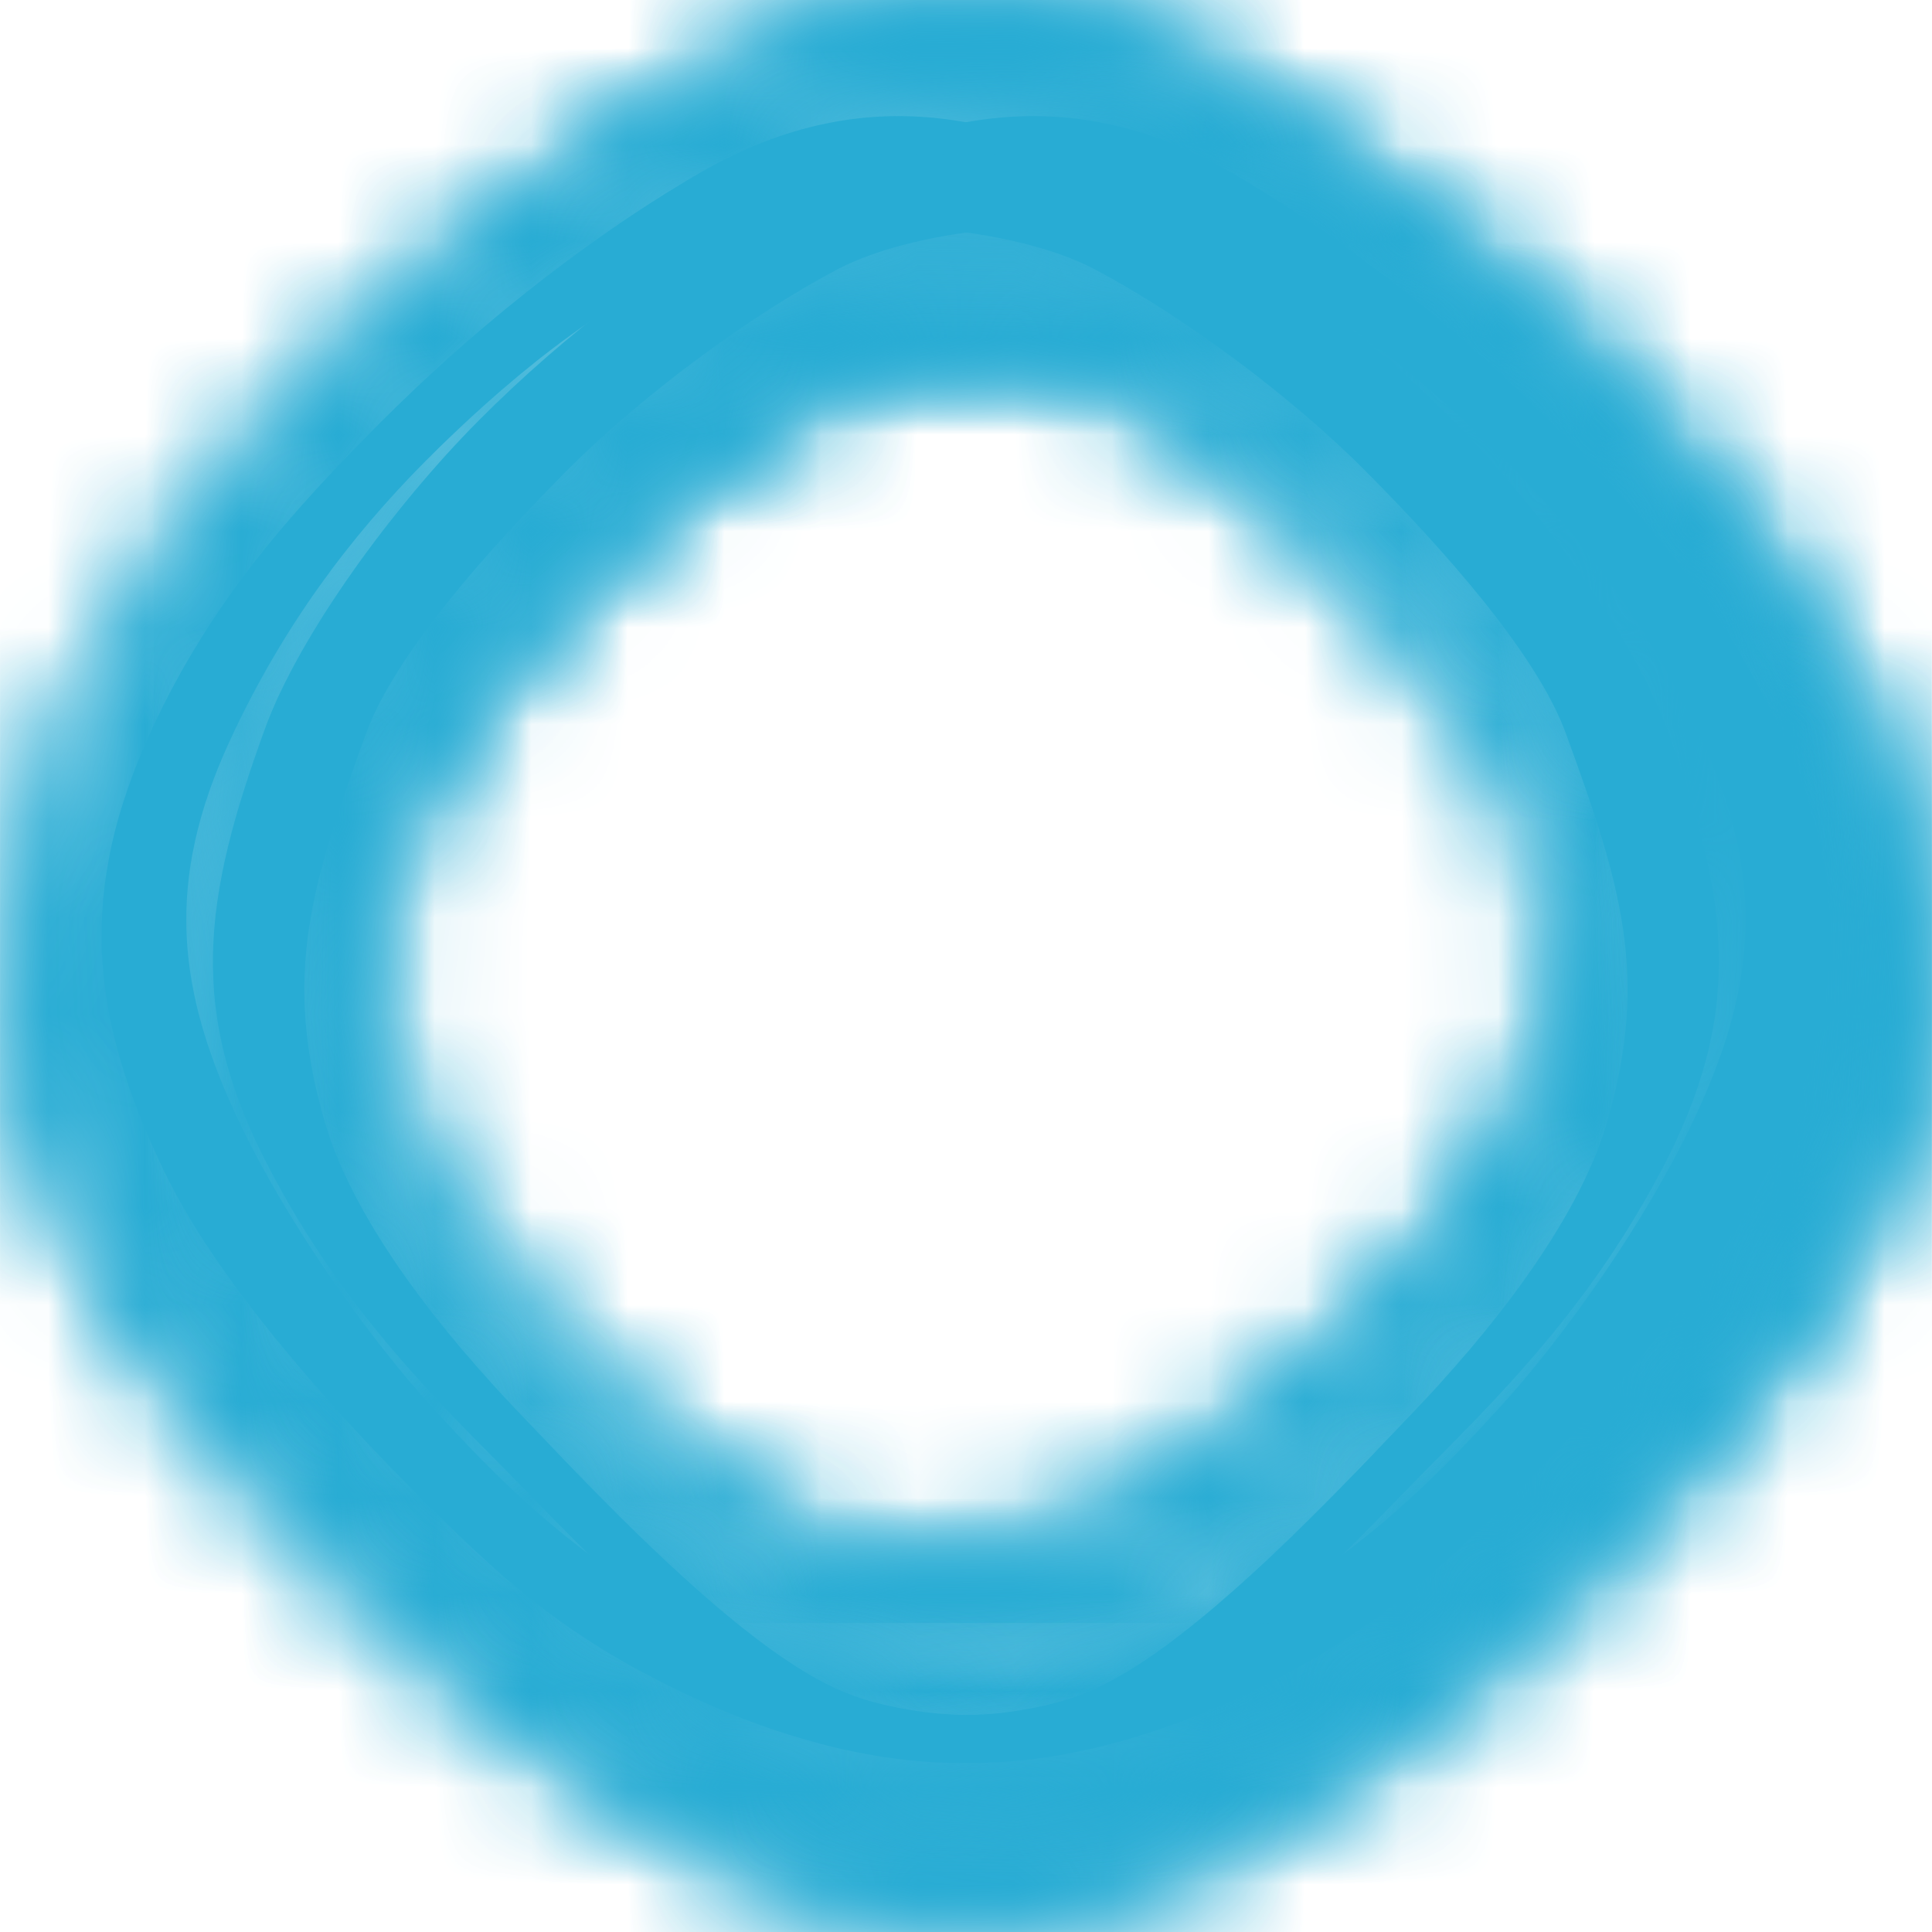 <svg width="20" height="20" viewBox="0 0 20 20" fill="none" xmlns="http://www.w3.org/2000/svg">
    <path fill-rule="evenodd" clip-rule="evenodd" d="M1.574 7.546C2.192 6.209 3.037 5.28 3.931 4.381C4.825 3.483 5.991 2.52 7.229 1.799C9.051 0.738 10.569 1.282 11.824 1.96C13.08 2.638 14.143 3.451 15.038 4.349C15.932 5.248 16.903 6.579 17.253 7.54C17.898 9.307 18.068 10.481 17.191 12.13C16.577 13.284 15.868 14.105 14.973 15.004C14.831 15.146 14.687 15.294 14.541 15.444L14.541 15.444L14.541 15.444C13.767 16.237 12.926 17.097 11.929 17.712C10.533 18.571 8.741 18.32 7.069 17.522C5.815 16.924 5.167 16.322 4.273 15.423C3.378 14.525 2.234 13.236 1.702 12.13C0.927 10.519 0.796 9.226 1.574 7.546ZM2.384 7.657C2.924 6.491 3.621 5.561 4.401 4.777C5.182 3.993 6.175 3.149 7.317 2.644C8.441 2.147 10.425 2.309 11.326 2.784C12.227 3.259 13.349 4.085 14.129 4.869C14.909 5.652 15.905 6.755 16.21 7.593C16.773 9.135 17.083 10.099 16.633 11.627C16.32 12.687 15.379 13.836 14.629 14.62L14.481 14.775C13.689 15.607 12.257 17.11 11.263 17.514C9.749 18.129 8.25 17.455 6.947 16.663C5.846 15.994 5.211 15.373 4.493 14.589C3.774 13.806 2.96 12.621 2.496 11.656C1.82 10.25 1.705 9.123 2.384 7.657Z" fill="#28ACD4"/>
    <path fill-rule="evenodd" clip-rule="evenodd" d="M18.424 7.546C17.805 6.21 16.96 5.281 16.066 4.382C15.172 3.483 14.006 2.52 12.768 1.799C10.946 0.738 9.428 1.282 8.173 1.961C6.917 2.639 5.854 3.451 4.959 4.35C4.065 5.248 3.094 6.58 2.744 7.541C2.1 9.308 1.929 10.482 2.807 12.131C3.42 13.285 4.129 14.105 5.024 15.004C5.166 15.147 5.31 15.294 5.456 15.444L5.456 15.444L5.456 15.444C6.23 16.237 7.071 17.098 8.068 17.712C9.465 18.572 11.256 18.32 12.929 17.522C14.183 16.924 14.83 16.323 15.724 15.424C16.619 14.525 17.763 13.236 18.295 12.131C19.07 10.519 19.202 9.226 18.424 7.546ZM17.615 7.658C17.075 6.492 16.378 5.562 15.597 4.778C14.817 3.994 13.824 3.15 12.681 2.645C11.558 2.148 9.574 2.311 8.673 2.786C7.772 3.261 6.65 4.086 5.87 4.87C5.09 5.654 4.094 6.757 3.788 7.595C3.226 9.136 2.916 10.101 3.366 11.628C3.679 12.689 4.62 13.838 5.37 14.621L5.518 14.776C6.31 15.608 7.742 17.112 8.735 17.515C10.249 18.131 11.749 17.456 13.052 16.664C14.153 15.995 14.787 15.375 15.506 14.591C16.225 13.807 17.039 12.622 17.503 11.657C18.179 10.252 18.294 9.124 17.615 7.658Z" fill="#28ACD4"/>
    <mask id="mask0_1373_14439" style="mask-type:luminance" maskUnits="userSpaceOnUse" x="0" y="0" width="20" height="20">
        <path fill-rule="evenodd" clip-rule="evenodd" d="M0.001 10.028L0.001 9.882C0.013 9.112 0.212 8.325 0.625 7.448C1.363 5.879 2.473 4.788 3.541 3.733C4.609 2.678 5.9 1.547 7.379 0.701C9.555 -0.545 11.367 0.094 12.867 0.89C14.366 1.687 15.636 2.64 16.705 3.695C17.773 4.75 18.932 6.314 19.351 7.442C20.12 9.517 20.324 10.895 19.276 12.831C18.543 14.186 17.696 15.149 16.628 16.204C15.56 17.26 14.281 18.3 12.867 19.161C10.887 20.367 9.14 20.186 7.187 19.161C5.632 18.345 4.916 17.752 3.848 16.697C2.78 15.642 1.414 14.129 0.778 12.831C0.29 11.833 0.015 10.939 0.001 10.028H0.001ZM1.119 7.464C0.308 9.185 0.445 10.509 1.253 12.159C1.807 13.292 2.999 14.612 3.931 15.532C4.863 16.453 5.487 16.969 6.843 17.681C8.547 18.576 10.072 18.733 11.798 17.681C13.032 16.93 14.147 16.023 15.079 15.102C16.011 14.182 16.75 13.341 17.389 12.159C18.303 10.47 18.125 9.268 17.454 7.459C17.089 6.475 16.078 5.111 15.146 4.19C14.214 3.27 13.106 2.438 11.798 1.743C10.49 1.049 8.909 0.492 7.011 1.578C5.721 2.317 4.595 3.303 3.663 4.223C2.731 5.144 1.764 6.095 1.119 7.464Z" fill="white"/>
    </mask>
    <g mask="url(#mask0_1373_14439)">
        <path d="M0.001 20.002L55.563 20.002V-0L0.001 -0L0.001 20.002Z" fill="#28ACD4"/>
    </g>
    <mask id="mask1_1373_14439" style="mask-type:luminance" maskUnits="userSpaceOnUse" x="1" y="1" width="19" height="18">
        <path fill-rule="evenodd" clip-rule="evenodd" d="M1.592 10.021V9.898C1.603 9.252 1.786 8.591 2.166 7.854C2.846 6.536 3.868 5.62 4.851 4.734C5.834 3.847 7.022 2.897 8.384 2.186C10.387 1.14 12.056 1.676 13.436 2.346C14.816 3.015 15.986 3.816 16.969 4.702C17.953 5.588 19.02 6.901 19.405 7.849C20.113 9.592 20.301 10.749 19.336 12.376C18.662 13.514 17.882 14.323 16.898 15.209C15.915 16.096 14.738 16.97 13.436 17.693C11.614 18.706 10.005 18.554 8.207 17.693C6.775 17.007 6.117 16.51 5.133 15.623C4.15 14.737 2.892 13.466 2.307 12.376C1.857 11.537 1.605 10.787 1.592 10.021H1.592ZM2.615 7.866C1.869 9.312 1.994 10.424 2.738 11.81C3.248 12.762 4.346 13.87 5.204 14.644C6.061 15.417 6.636 15.851 7.885 16.449C9.453 17.2 10.857 17.332 12.446 16.449C13.582 15.818 14.609 15.056 15.466 14.283C16.324 13.509 17.004 12.803 17.593 11.81C18.434 10.392 18.271 9.382 17.653 7.862C17.317 7.035 16.386 5.89 15.528 5.117C14.67 4.343 13.65 3.645 12.446 3.061C11.242 2.477 9.786 2.01 8.039 2.922C6.851 3.543 5.815 4.371 4.957 5.144C4.099 5.917 3.208 6.717 2.615 7.866Z" fill="white"/>
    </mask>
    <g mask="url(#mask1_1373_14439)">
        <path d="M1.592 18.399L52.742 18.399V1.597L1.592 1.597L1.592 18.399Z" fill="#28ACD4"/>
    </g>
    <mask id="mask2_1373_14439" style="mask-type:luminance" maskUnits="userSpaceOnUse" x="1" y="0" width="18" height="17">
        <path fill-rule="evenodd" clip-rule="evenodd" d="M1.59 8.378V8.501C1.6 9.147 1.767 9.808 2.115 10.545C2.736 11.863 3.67 12.779 4.568 13.665C5.467 14.552 6.552 15.501 7.797 16.213C9.627 17.259 11.152 16.722 12.413 16.053C13.674 15.384 14.743 14.583 15.642 13.697C16.54 12.811 17.515 11.498 17.867 10.55C18.515 8.807 18.686 7.65 17.805 6.023C17.188 4.885 16.476 4.076 15.577 3.189C14.678 2.303 13.603 1.429 12.413 0.706C10.748 -0.307 9.278 -0.155 7.635 0.706C6.327 1.392 5.725 1.889 4.826 2.776C3.928 3.662 2.778 4.933 2.244 6.023C1.833 6.862 1.602 7.612 1.59 8.378H1.59ZM2.525 10.528C1.843 9.082 1.958 7.97 2.638 6.584C3.104 5.633 4.107 4.524 4.891 3.751C5.675 2.978 6.2 2.544 7.341 1.945C8.774 1.194 10.056 1.062 11.509 1.945C12.547 2.576 13.485 3.339 14.269 4.112C15.053 4.885 15.674 5.591 16.212 6.584C16.981 8.003 16.831 9.013 16.267 10.533C15.96 11.359 15.109 12.505 14.325 13.278C13.541 14.051 12.609 14.75 11.509 15.333C10.409 15.917 9.078 16.385 7.482 15.472C6.397 14.852 5.449 14.023 4.666 13.25C3.882 12.477 3.068 11.678 2.525 10.528Z" fill="white"/>
    </mask>
    <g mask="url(#mask2_1373_14439)">
        <path d="M1.59 -0.001L48.329 -0.001V16.801L1.59 16.801L1.59 -0.001Z" fill="#28ACD4"/>
    </g>
    <mask id="mask3_1373_14439" style="mask-type:luminance" maskUnits="userSpaceOnUse" x="0" y="0" width="20" height="20">
        <path fill-rule="evenodd" clip-rule="evenodd" d="M19.997 10.029V9.883C19.985 9.113 19.786 8.326 19.373 7.449C18.634 5.88 17.525 4.789 16.457 3.734C15.388 2.679 14.098 1.548 12.619 0.702C10.443 -0.544 8.63 0.095 7.131 0.891C5.632 1.688 4.361 2.641 3.293 3.696C2.225 4.751 1.065 6.315 0.647 7.443C-0.122 9.518 -0.326 10.896 0.722 12.832C1.455 14.187 2.302 15.15 3.37 16.206C4.438 17.261 5.717 18.301 7.131 19.162C9.11 20.367 10.858 20.187 12.811 19.162C14.366 18.346 15.081 17.753 16.15 16.698C17.218 15.643 18.584 14.13 19.22 12.832C19.708 11.834 19.983 10.94 19.997 10.029H19.997ZM18.878 7.465C19.689 9.186 19.552 10.509 18.744 12.16C18.19 13.293 16.998 14.612 16.066 15.533C15.134 16.453 14.511 16.97 13.154 17.682C11.45 18.576 9.926 18.733 8.199 17.682C6.965 16.931 5.85 16.023 4.918 15.103C3.986 14.183 3.248 13.342 2.608 12.16C1.694 10.471 1.872 9.269 2.543 7.459C2.908 6.475 3.919 5.111 4.851 4.191C5.783 3.271 6.891 2.439 8.199 1.744C9.507 1.049 11.088 0.492 12.986 1.579C14.277 2.317 15.402 3.304 16.334 4.224C17.266 5.144 18.234 6.096 18.878 7.465Z" fill="white"/>
    </mask>
    <g mask="url(#mask3_1373_14439)">
        <path d="M19.996 20.003L-35.565 20.003V0L19.996 0V20.003Z" fill="#28ACD4"/>
    </g>
    <mask id="mask4_1373_14439" style="mask-type:luminance" maskUnits="userSpaceOnUse" x="2" y="2" width="15" height="16">
        <path fill-rule="evenodd" clip-rule="evenodd" d="M16.255 11.752C15.736 12.899 14.957 13.696 14.207 14.467C13.456 15.239 12.55 16.065 11.511 16.684C9.983 17.595 8.709 17.128 7.656 16.546C6.603 15.963 5.711 15.266 4.961 14.495C4.21 13.724 3.396 12.581 3.102 11.756C2.562 10.24 2.419 9.232 3.155 7.817C3.669 6.827 4.264 6.122 5.015 5.351C5.765 4.58 6.663 3.819 7.656 3.19C9.047 2.309 10.242 2.505 11.646 3.19C12.698 3.703 13.241 4.219 13.991 4.991C14.741 5.762 15.701 6.868 16.147 7.817C16.798 9.2 16.908 10.31 16.255 11.752ZM15.591 11.658C16.161 10.4 16.065 9.432 15.497 8.226C15.108 7.398 14.271 6.433 13.616 5.76C12.962 5.088 12.524 4.71 11.57 4.189C10.374 3.535 8.576 3.86 8.09 4.189C7.302 4.723 6.44 5.402 5.786 6.075C5.132 6.747 4.613 7.362 4.164 8.226C3.522 9.46 3.646 10.339 4.118 11.662C4.374 12.381 5.084 13.378 5.739 14.051C6.393 14.724 7.334 15.432 8.09 15.84C8.846 16.247 10.51 16.387 11.453 15.961C12.412 15.527 13.182 14.767 13.837 14.094C14.491 13.421 15.139 12.659 15.591 11.658Z" fill="white"/>
    </mask>
    <g mask="url(#mask4_1373_14439)">
        <path d="M-0.002 20.005L55.56 20.005V0.002L-0.002 0.002L-0.002 20.005Z" fill="#28ACD4"/>
    </g>
    <mask id="mask5_1373_14439" style="mask-type:luminance" maskUnits="userSpaceOnUse" x="3" y="2" width="15" height="16">
        <path fill-rule="evenodd" clip-rule="evenodd" d="M3.742 11.752C4.261 12.899 5.04 13.696 5.791 14.467C6.541 15.239 7.447 16.065 8.486 16.684C10.014 17.595 11.288 17.128 12.341 16.546C13.394 15.963 14.286 15.266 15.036 14.495C15.787 13.724 16.601 12.581 16.895 11.756C17.435 10.24 17.578 9.232 16.843 7.817C16.328 6.827 15.733 6.122 14.982 5.351C14.232 4.58 13.334 3.819 12.341 3.19C10.95 2.309 9.755 2.505 8.351 3.19C7.299 3.703 6.756 4.219 6.006 4.991C5.256 5.762 4.296 6.868 3.85 7.817C3.199 9.2 3.089 10.31 3.742 11.752ZM4.403 11.659C3.834 10.401 3.93 9.433 4.497 8.227C4.887 7.399 5.724 6.434 6.378 5.761C7.033 5.089 7.471 4.711 8.424 4.19C9.621 3.536 11.418 3.861 11.904 4.19C12.693 4.724 13.554 5.403 14.209 6.076C14.863 6.748 15.382 7.363 15.831 8.227C16.473 9.462 16.348 10.34 15.877 11.663C15.621 12.383 14.91 13.379 14.256 14.052C13.601 14.725 12.66 15.433 11.904 15.841C11.148 16.248 9.484 16.388 8.542 15.962C7.583 15.528 6.812 14.768 6.158 14.095C5.503 13.422 4.856 12.66 4.403 11.659Z" fill="white"/>
    </mask>
    <g mask="url(#mask5_1373_14439)">
        <path d="M19.993 20.006L-35.568 20.006V0.003L19.993 0.003V20.006Z" fill="#28ACD4"/>
    </g>
    <mask id="mask6_1373_14439" style="mask-type:luminance" maskUnits="userSpaceOnUse" x="2" y="2" width="17" height="17">
        <path fill-rule="evenodd" clip-rule="evenodd" d="M17.686 12.58C17.085 13.882 16.181 14.787 15.311 15.663C14.441 16.539 13.39 17.477 12.185 18.18C10.414 19.214 8.937 18.684 7.716 18.023C6.495 17.362 5.46 16.57 4.59 15.695C3.72 14.819 2.776 13.521 2.435 12.585C1.808 10.863 1.936 9.785 2.645 8.194C3.169 7.019 3.783 6.188 4.653 5.313C5.523 4.437 6.407 3.696 7.583 3.022C9.129 2.136 10.818 2.106 12.342 2.859C13.63 3.495 14.191 4.028 15.061 4.904C15.931 5.779 17.044 7.035 17.561 8.113C18.316 9.683 18.443 10.943 17.686 12.58ZM17.285 12.566C17.946 11.137 17.834 10.039 17.176 8.669C16.725 7.729 15.754 6.633 14.995 5.869C14.236 5.106 13.728 4.677 12.623 4.086C11.236 3.343 9.994 3.213 8.588 4.086C7.583 4.709 6.587 5.424 5.828 6.188C5.069 6.952 4.555 7.688 4.034 8.669C3.29 10.07 3.435 11.068 3.981 12.57C4.279 13.387 5.102 14.519 5.861 15.283C6.62 16.047 7.522 16.737 8.588 17.314C9.653 17.89 10.941 18.352 12.487 17.451C13.537 16.838 14.454 16.019 15.213 15.255C15.972 14.491 16.76 13.702 17.285 12.566Z" fill="white"/>
    </mask>
    <g mask="url(#mask6_1373_14439)">
        <path d="M-0.003 20.002L55.558 20.002V0L-0.003 0L-0.003 20.002Z" fill="#28ACD4"/>
    </g>
    <mask id="mask7_1373_14439" style="mask-type:luminance" maskUnits="userSpaceOnUse" x="1" y="1" width="19" height="18">
        <path fill-rule="evenodd" clip-rule="evenodd" d="M2.343 12.168C2.985 13.558 3.95 14.524 4.878 15.459C5.806 16.393 6.928 17.395 8.214 18.144C10.104 19.247 11.68 18.682 12.983 17.977C14.286 17.271 15.39 16.427 16.319 15.492C17.247 14.558 18.255 13.173 18.618 12.174C19.287 10.336 19.151 9.186 18.395 7.488C17.835 6.234 17.18 5.348 16.252 4.413C15.323 3.479 14.379 2.688 13.125 1.969C11.475 1.024 9.673 0.991 8.047 1.794C6.672 2.473 6.073 3.042 5.145 3.977C4.217 4.911 3.029 6.251 2.477 7.401C1.672 9.077 1.536 10.421 2.343 12.168ZM2.767 12.145C2.062 10.621 2.181 9.448 2.883 7.986C3.365 6.983 4.401 5.814 5.211 4.999C6.021 4.184 6.563 3.727 7.742 3.096C9.223 2.303 10.547 2.164 12.048 3.096C13.12 3.761 14.183 4.524 14.993 5.339C15.803 6.154 16.352 6.94 16.907 7.986C17.701 9.482 17.547 10.547 16.964 12.15C16.647 13.021 15.768 14.229 14.958 15.044C14.148 15.86 13.185 16.596 12.048 17.212C10.912 17.827 9.537 18.32 7.887 17.358C6.766 16.704 5.788 15.83 4.978 15.015C4.168 14.2 3.327 13.357 2.767 12.145Z" fill="white"/>
    </mask>
    <g mask="url(#mask7_1373_14439)">
        <path d="M21.216 20.081L-38.075 20.081V-1.264L21.216 -1.264V20.081Z" fill="#28ACD4"/>
    </g>
</svg>
